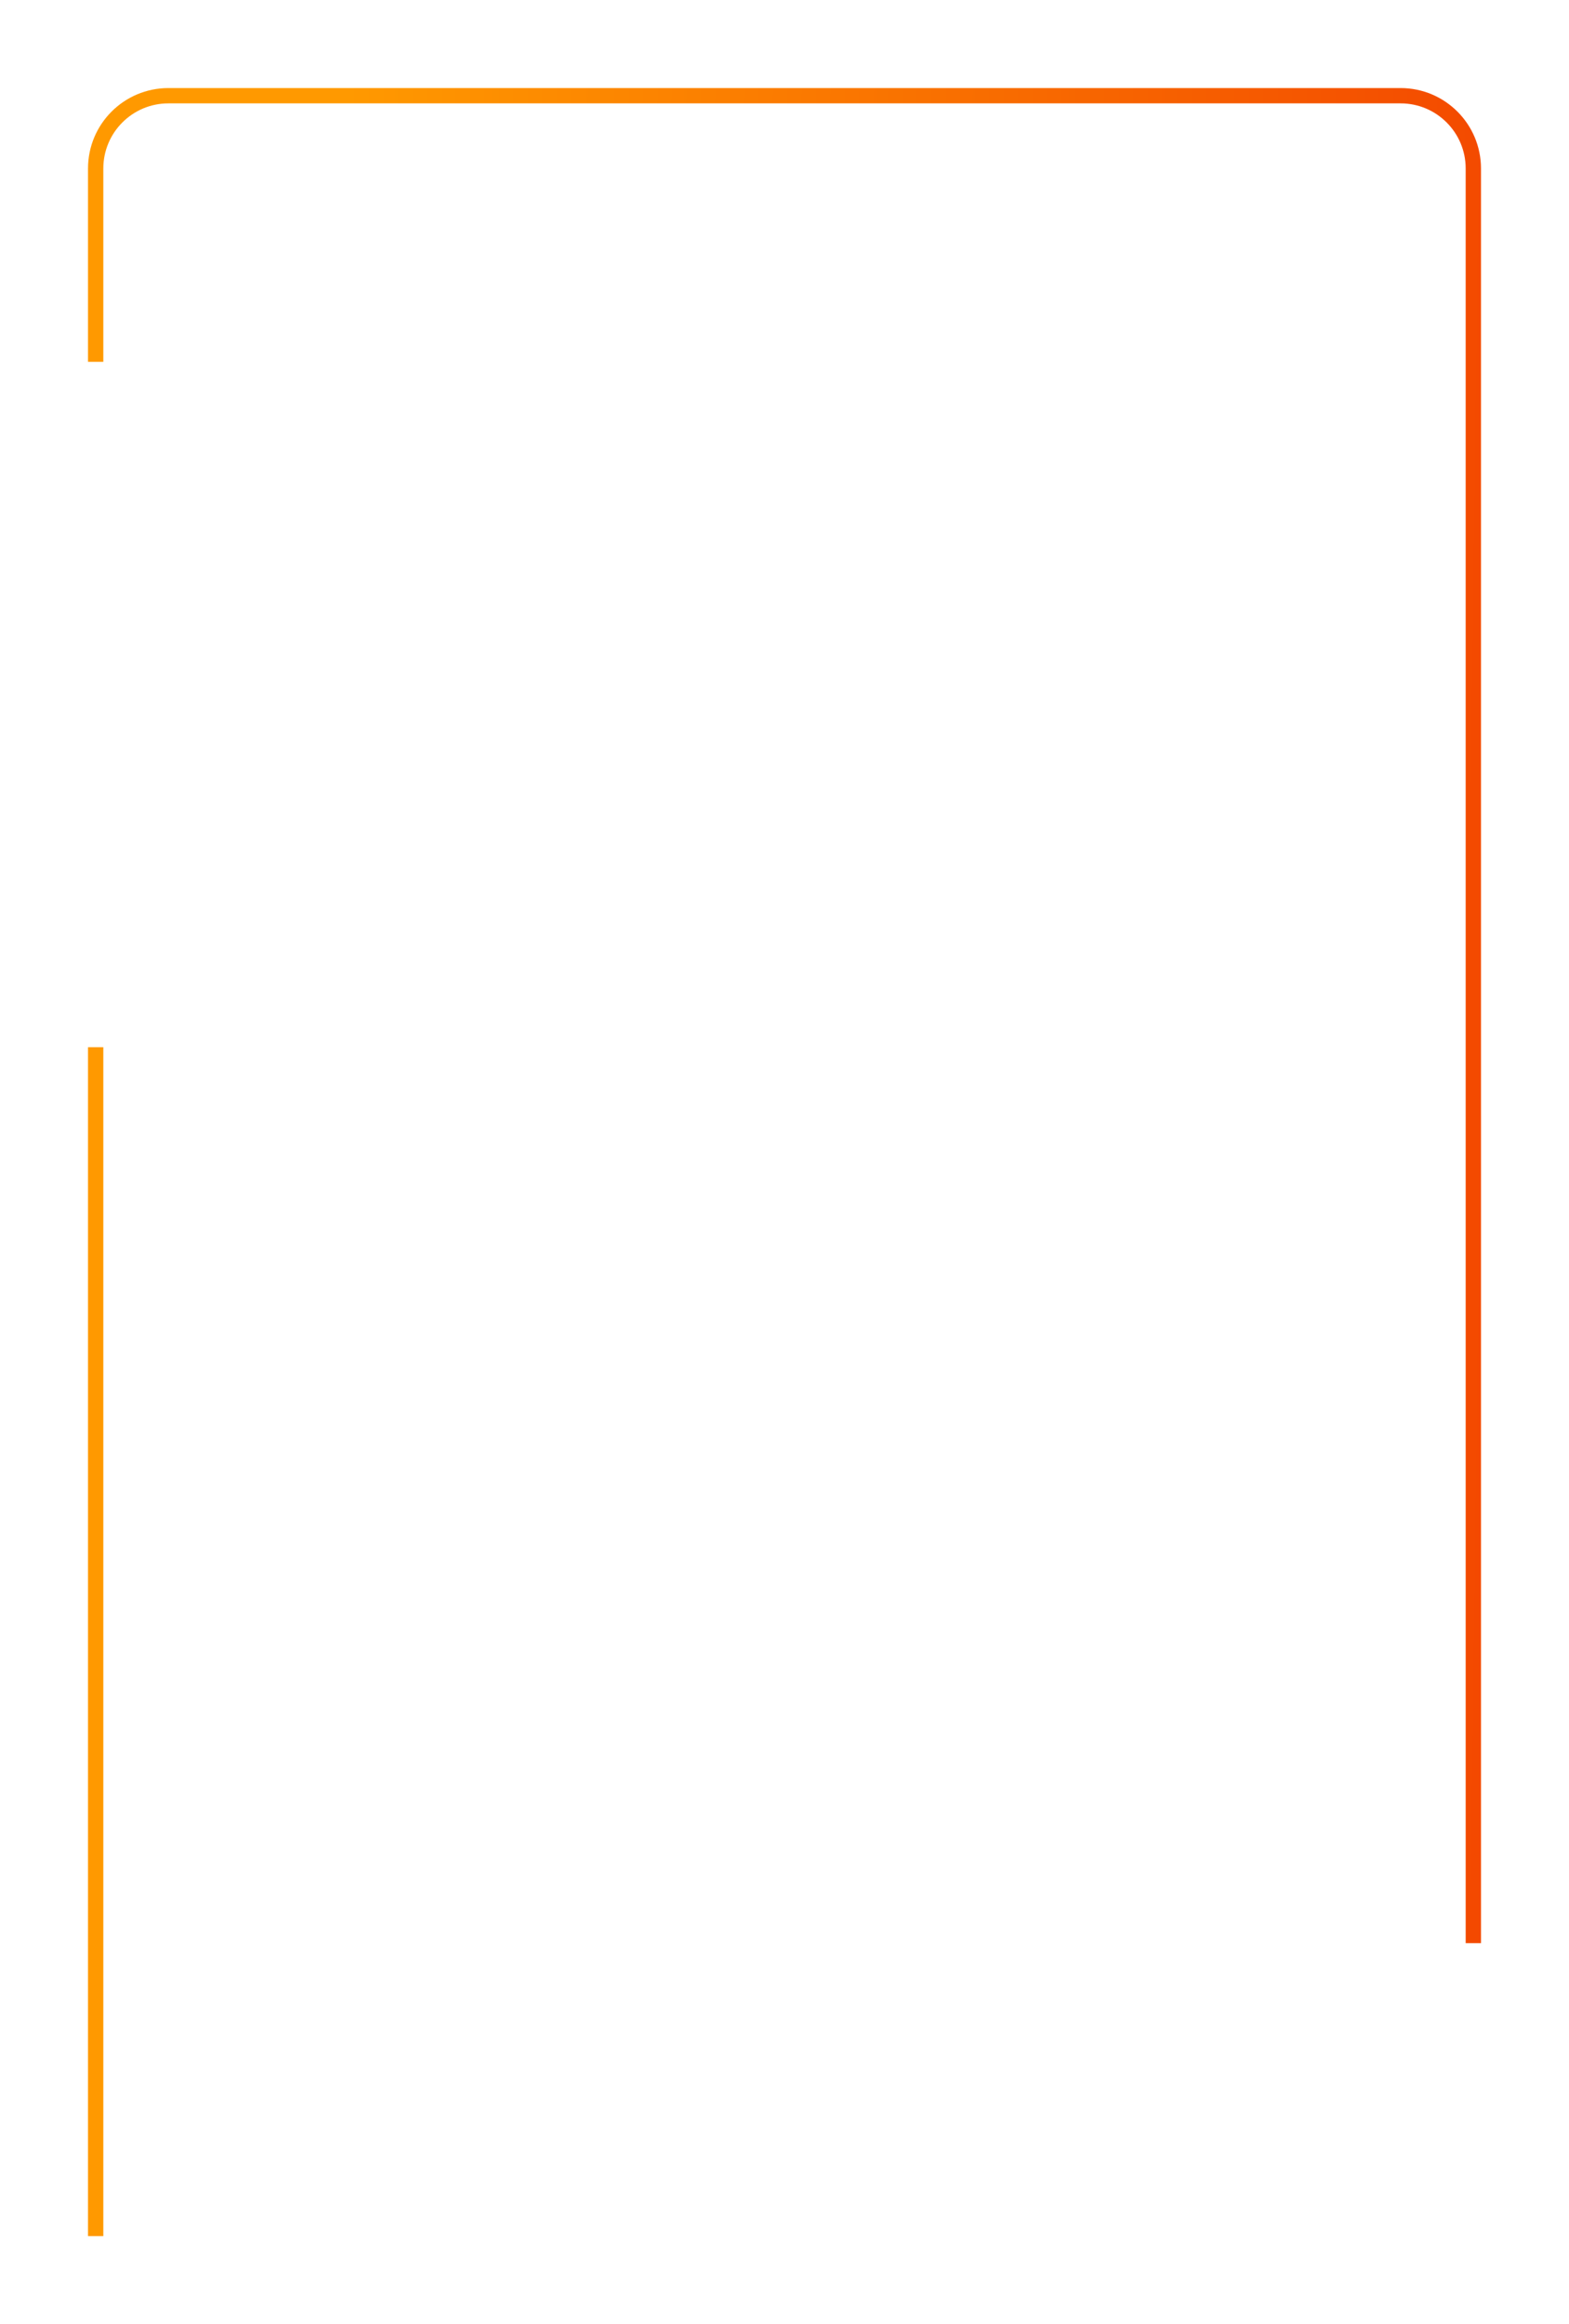 <svg width="410" height="607" viewBox="0 0 410 607" fill="none" xmlns="http://www.w3.org/2000/svg">
<g filter="url(#filter0_d_228_731)">
<path d="M385 507.491V44C385 33.507 376.493 25 366 25H44C33.507 25 25 33.507 25 44V94.5M25 584V273.5" stroke="url(#paint0_linear_228_731)" stroke-width="4"/>
</g>
<defs>
<filter id="filter0_d_228_731" x="0" y="0" width="410" height="607" filterUnits="userSpaceOnUse" color-interpolation-filters="sRGB">
<feFlood flood-opacity="0" result="BackgroundImageFix"/>
<feColorMatrix in="SourceAlpha" type="matrix" values="0 0 0 0 0 0 0 0 0 0 0 0 0 0 0 0 0 0 127 0" result="hardAlpha"/>
<feMorphology radius="4" operator="dilate" in="SourceAlpha" result="effect1_dropShadow_228_731"/>
<feOffset/>
<feGaussianBlur stdDeviation="9.5"/>
<feComposite in2="hardAlpha" operator="out"/>
<feColorMatrix type="matrix" values="0 0 0 0 0.965 0 0 0 0 0.295 0 0 0 0 0.008 0 0 0 1 0"/>
<feBlend mode="normal" in2="BackgroundImageFix" result="effect1_dropShadow_228_731"/>
<feBlend mode="normal" in="SourceGraphic" in2="effect1_dropShadow_228_731" result="shape"/>
</filter>
<linearGradient id="paint0_linear_228_731" x1="385" y1="584" x2="17.716" y2="579.173" gradientUnits="userSpaceOnUse">
<stop stop-color="#F34900"/>
<stop offset="0.821" stop-color="#FF9900"/>
</linearGradient>
</defs>
</svg>
